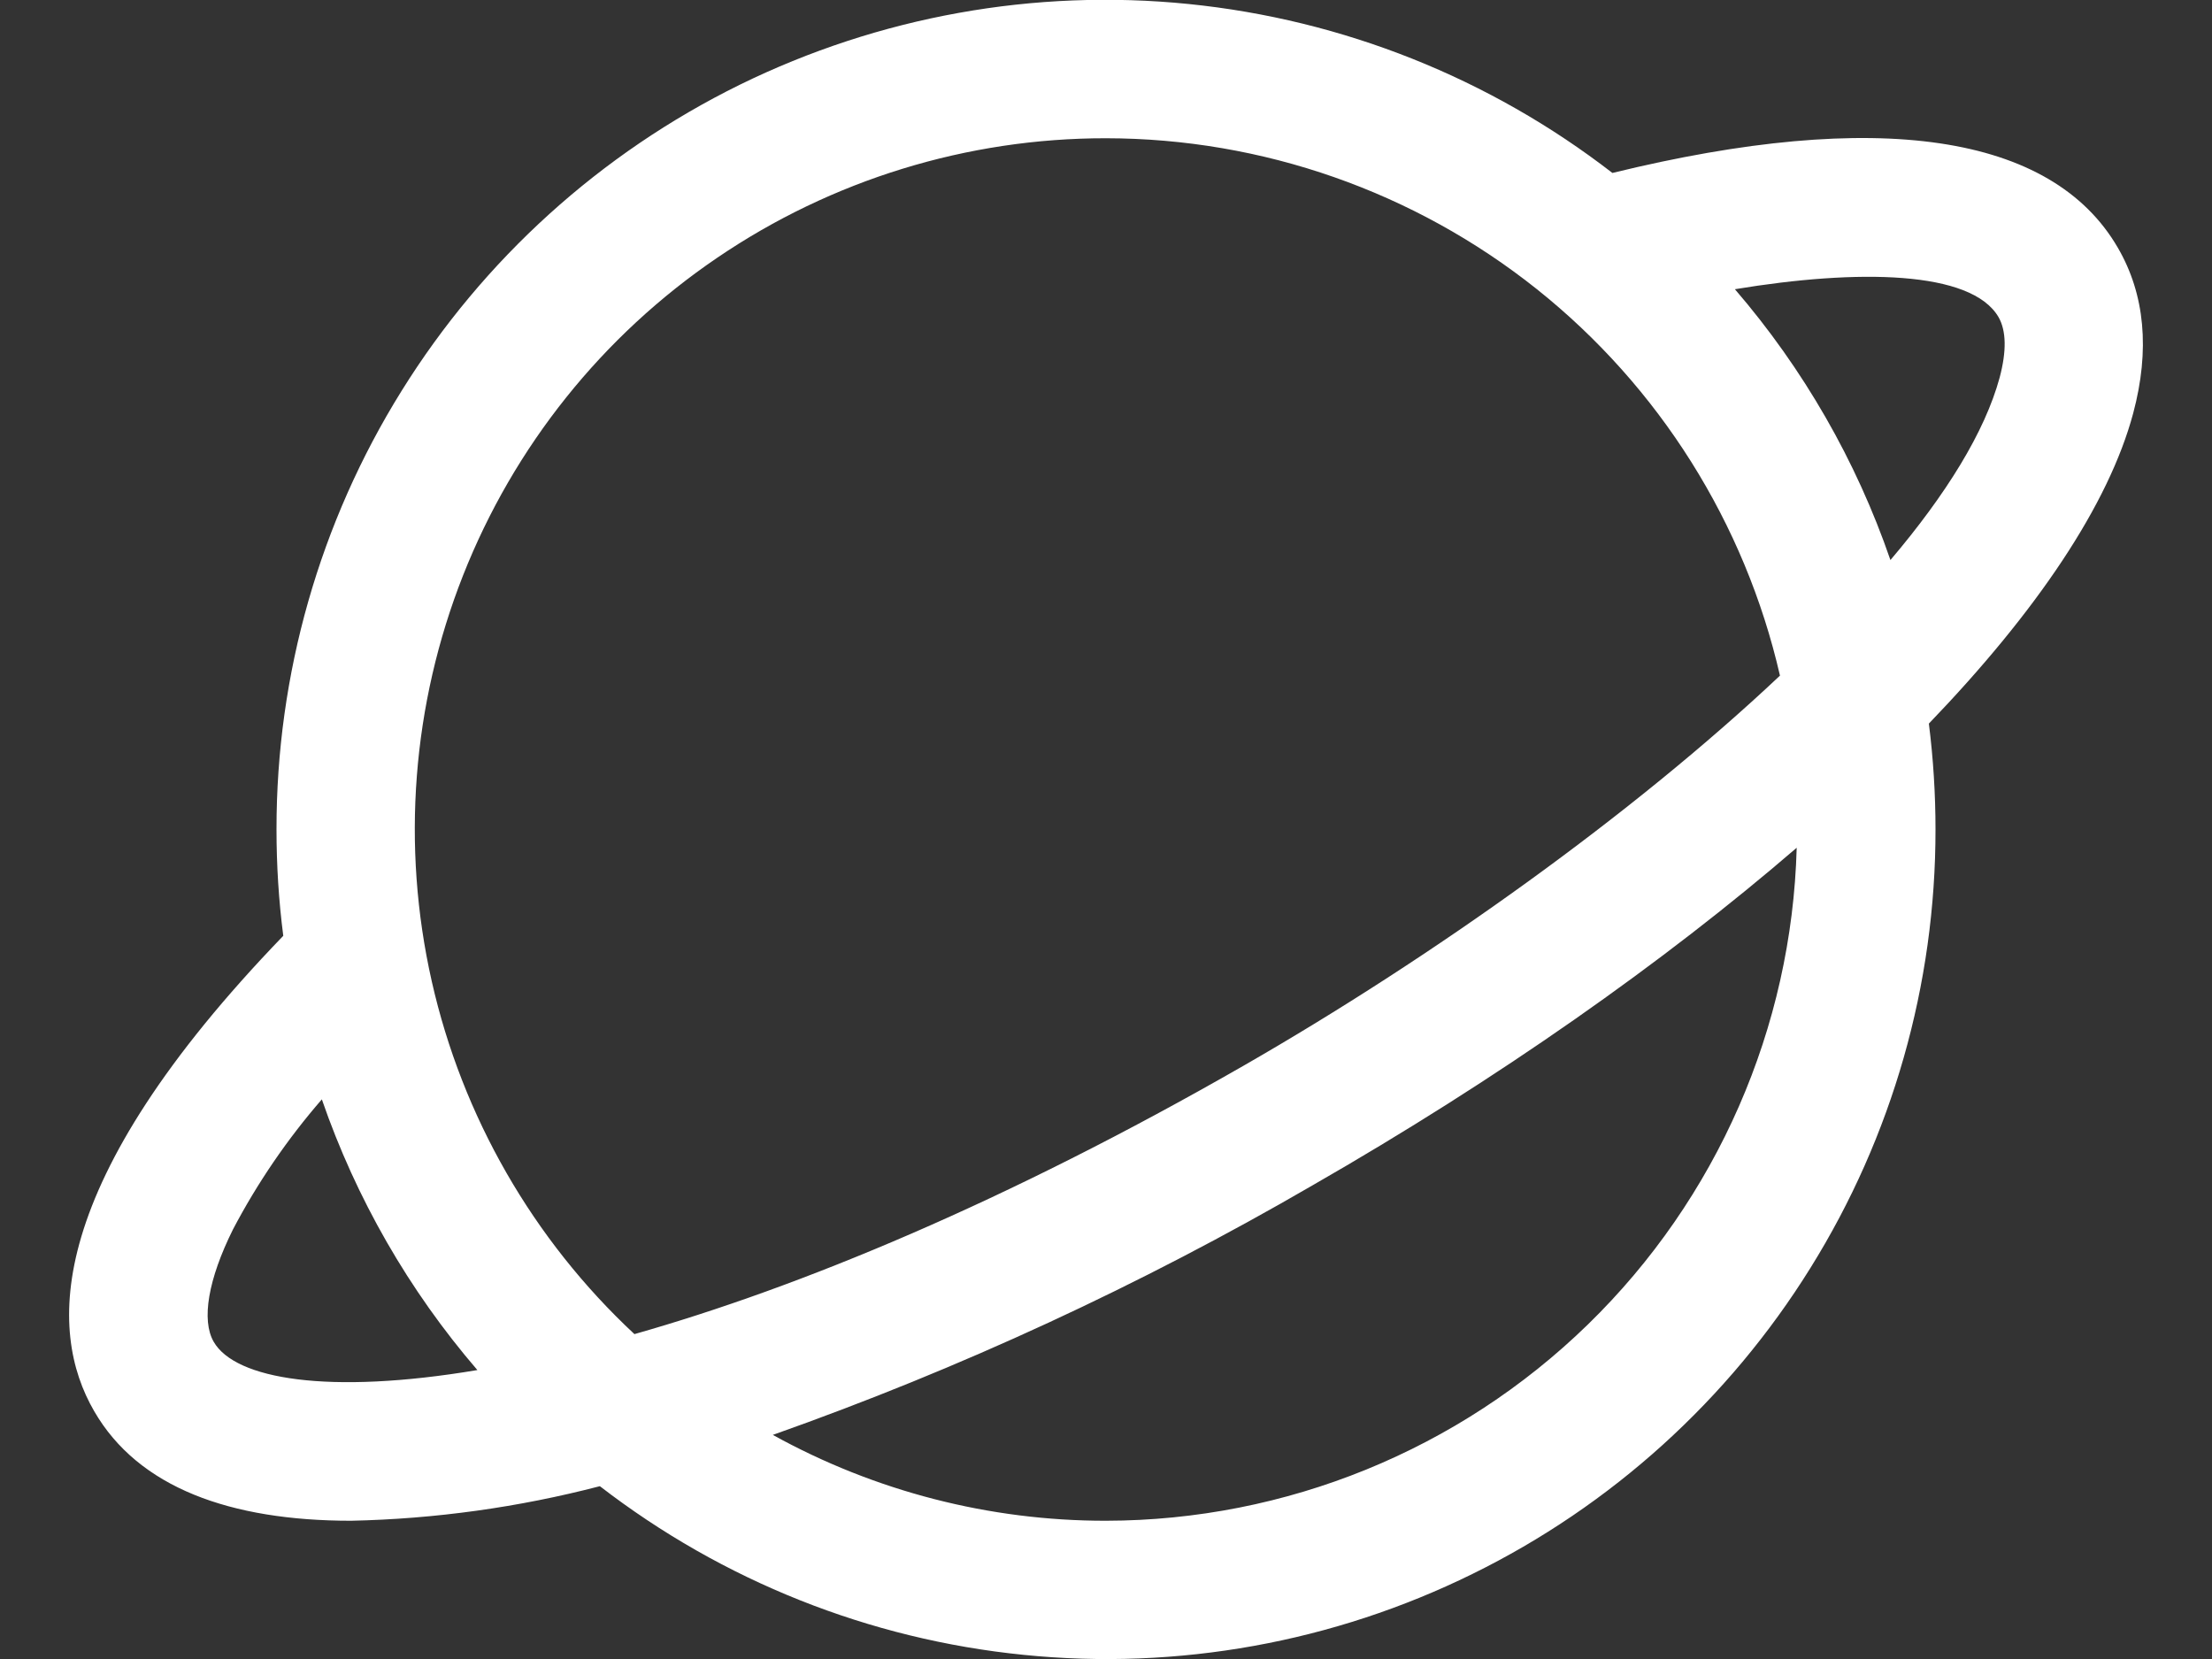 <svg width="16" height="12" viewBox="0 0 16 12" fill="none" xmlns="http://www.w3.org/2000/svg">
<rect x="0" y="0" width="16" height="12" fill="#333333" stroke="none"/>
<path d="M15.319 1.792C14.841 0.968 13.579 0.782 11.663 1.251C10.776 0.565 9.714 0.142 8.598 0.029C7.483 -0.084 6.358 0.119 5.351 0.613C4.345 1.108 3.497 1.875 2.905 2.827C2.312 3.779 1.999 4.879 2 6C2 6.257 2.016 6.514 2.049 6.769C0.318 8.562 0.343 9.625 0.681 10.207C1 10.76 1.665 11 2.54 11C3.147 10.987 3.751 10.903 4.339 10.75C5.227 11.435 6.288 11.858 7.404 11.97C8.519 12.083 9.644 11.88 10.65 11.385C11.656 10.891 12.503 10.124 13.095 9.172C13.688 8.22 14.001 7.121 14 6C14 5.744 13.984 5.488 13.952 5.234C14.733 4.422 15.253 3.65 15.43 2.989C15.552 2.532 15.515 2.129 15.319 1.792ZM8 1C9.132 1.001 10.231 1.386 11.117 2.092C12.002 2.798 12.622 3.784 12.875 4.887C11.809 5.891 10.366 6.921 8.996 7.708C7.274 8.696 5.78 9.312 4.589 9.65C3.855 8.966 3.344 8.076 3.123 7.098C2.902 6.119 2.981 5.097 3.349 4.163C3.717 3.23 4.357 2.429 5.187 1.865C6.016 1.301 6.997 0.999 8 1ZM1.546 9.706C1.455 9.549 1.506 9.253 1.685 8.893C1.862 8.556 2.078 8.24 2.328 7.952C2.576 8.67 2.958 9.335 3.453 9.91C2.375 10.091 1.702 9.976 1.546 9.706ZM8 11C7.157 11.001 6.328 10.787 5.59 10.379C6.944 9.9 8.25 9.296 9.492 8.575C10.841 7.801 12.034 6.961 12.996 6.132C12.961 7.434 12.419 8.671 11.486 9.58C10.553 10.489 9.302 10.998 8 11ZM14.464 2.731C14.357 3.125 14.077 3.576 13.674 4.051C13.427 3.333 13.045 2.668 12.549 2.092C13.438 1.945 14.26 1.956 14.456 2.294C14.512 2.392 14.515 2.539 14.464 2.731Z" fill="white"/>
</svg>
